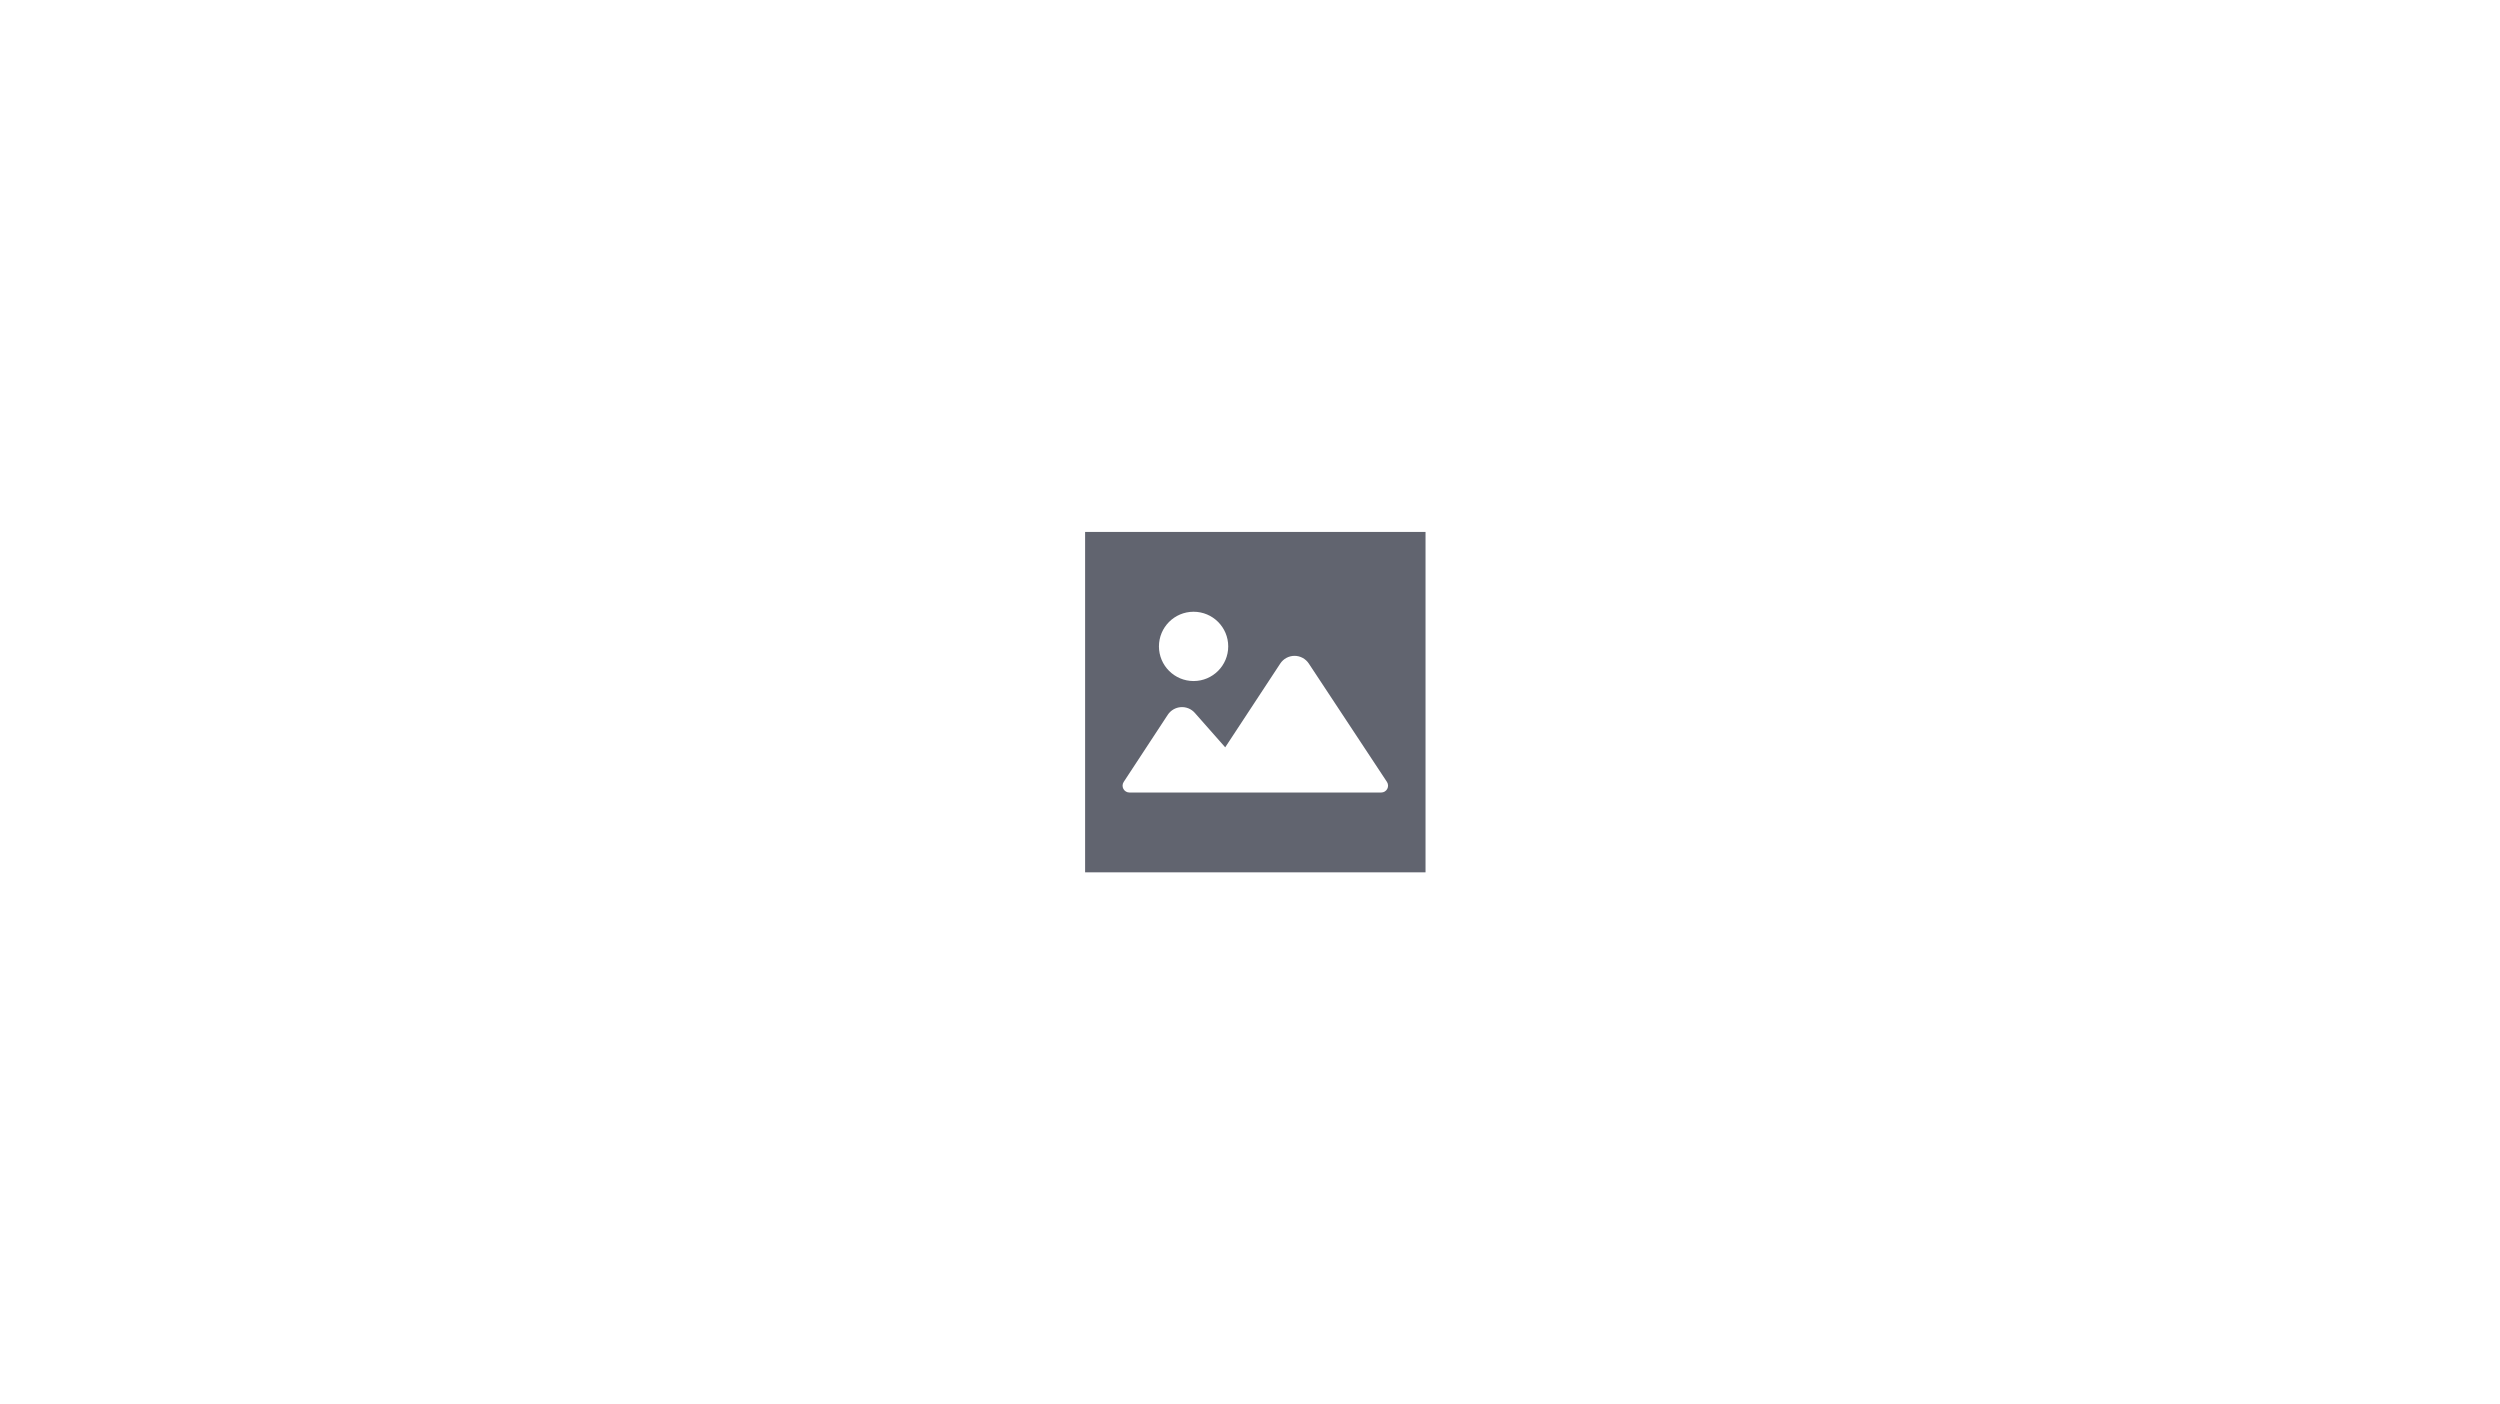 <svg width="235" height="132" viewBox="0 0 235 132" fill="none" xmlns="http://www.w3.org/2000/svg">
<rect x="0" y="0" width="235" height="132" fill="#333333" stroke="none"/>
<g clip-path="url(#clip0_71_9)">
<rect width="235" height="132" fill="white"/>
<g clip-path="url(#clip1_71_9)">
<path d="M102 50V82H134V50H102ZM112.197 57.504C113.995 57.504 115.453 58.962 115.453 60.761C115.453 62.56 113.995 64.018 112.197 64.018C110.398 64.018 108.94 62.56 108.94 60.761C108.94 58.962 110.398 57.504 112.197 57.504ZM130.401 74.158C130.289 74.366 130.072 74.496 129.835 74.496H106.165C105.929 74.496 105.712 74.367 105.599 74.159C105.487 73.951 105.498 73.698 105.628 73.501L109.768 67.192C110.043 66.774 110.497 66.507 110.996 66.472C111.496 66.436 111.983 66.636 112.314 67.012L115.17 70.248L120.345 62.373C120.641 61.922 121.145 61.65 121.685 61.649C122.225 61.649 122.729 61.92 123.026 62.371L130.372 73.499C130.502 73.697 130.513 73.95 130.401 74.158Z" fill="#61646F"/>
</g>
</g>
<defs>
<clipPath id="clip0_71_9">
<rect width="235" height="132" fill="white"/>
</clipPath>
<clipPath id="clip1_71_9">
<rect width="32" height="32" fill="white" transform="translate(102 50)"/>
</clipPath>
</defs>
</svg>
